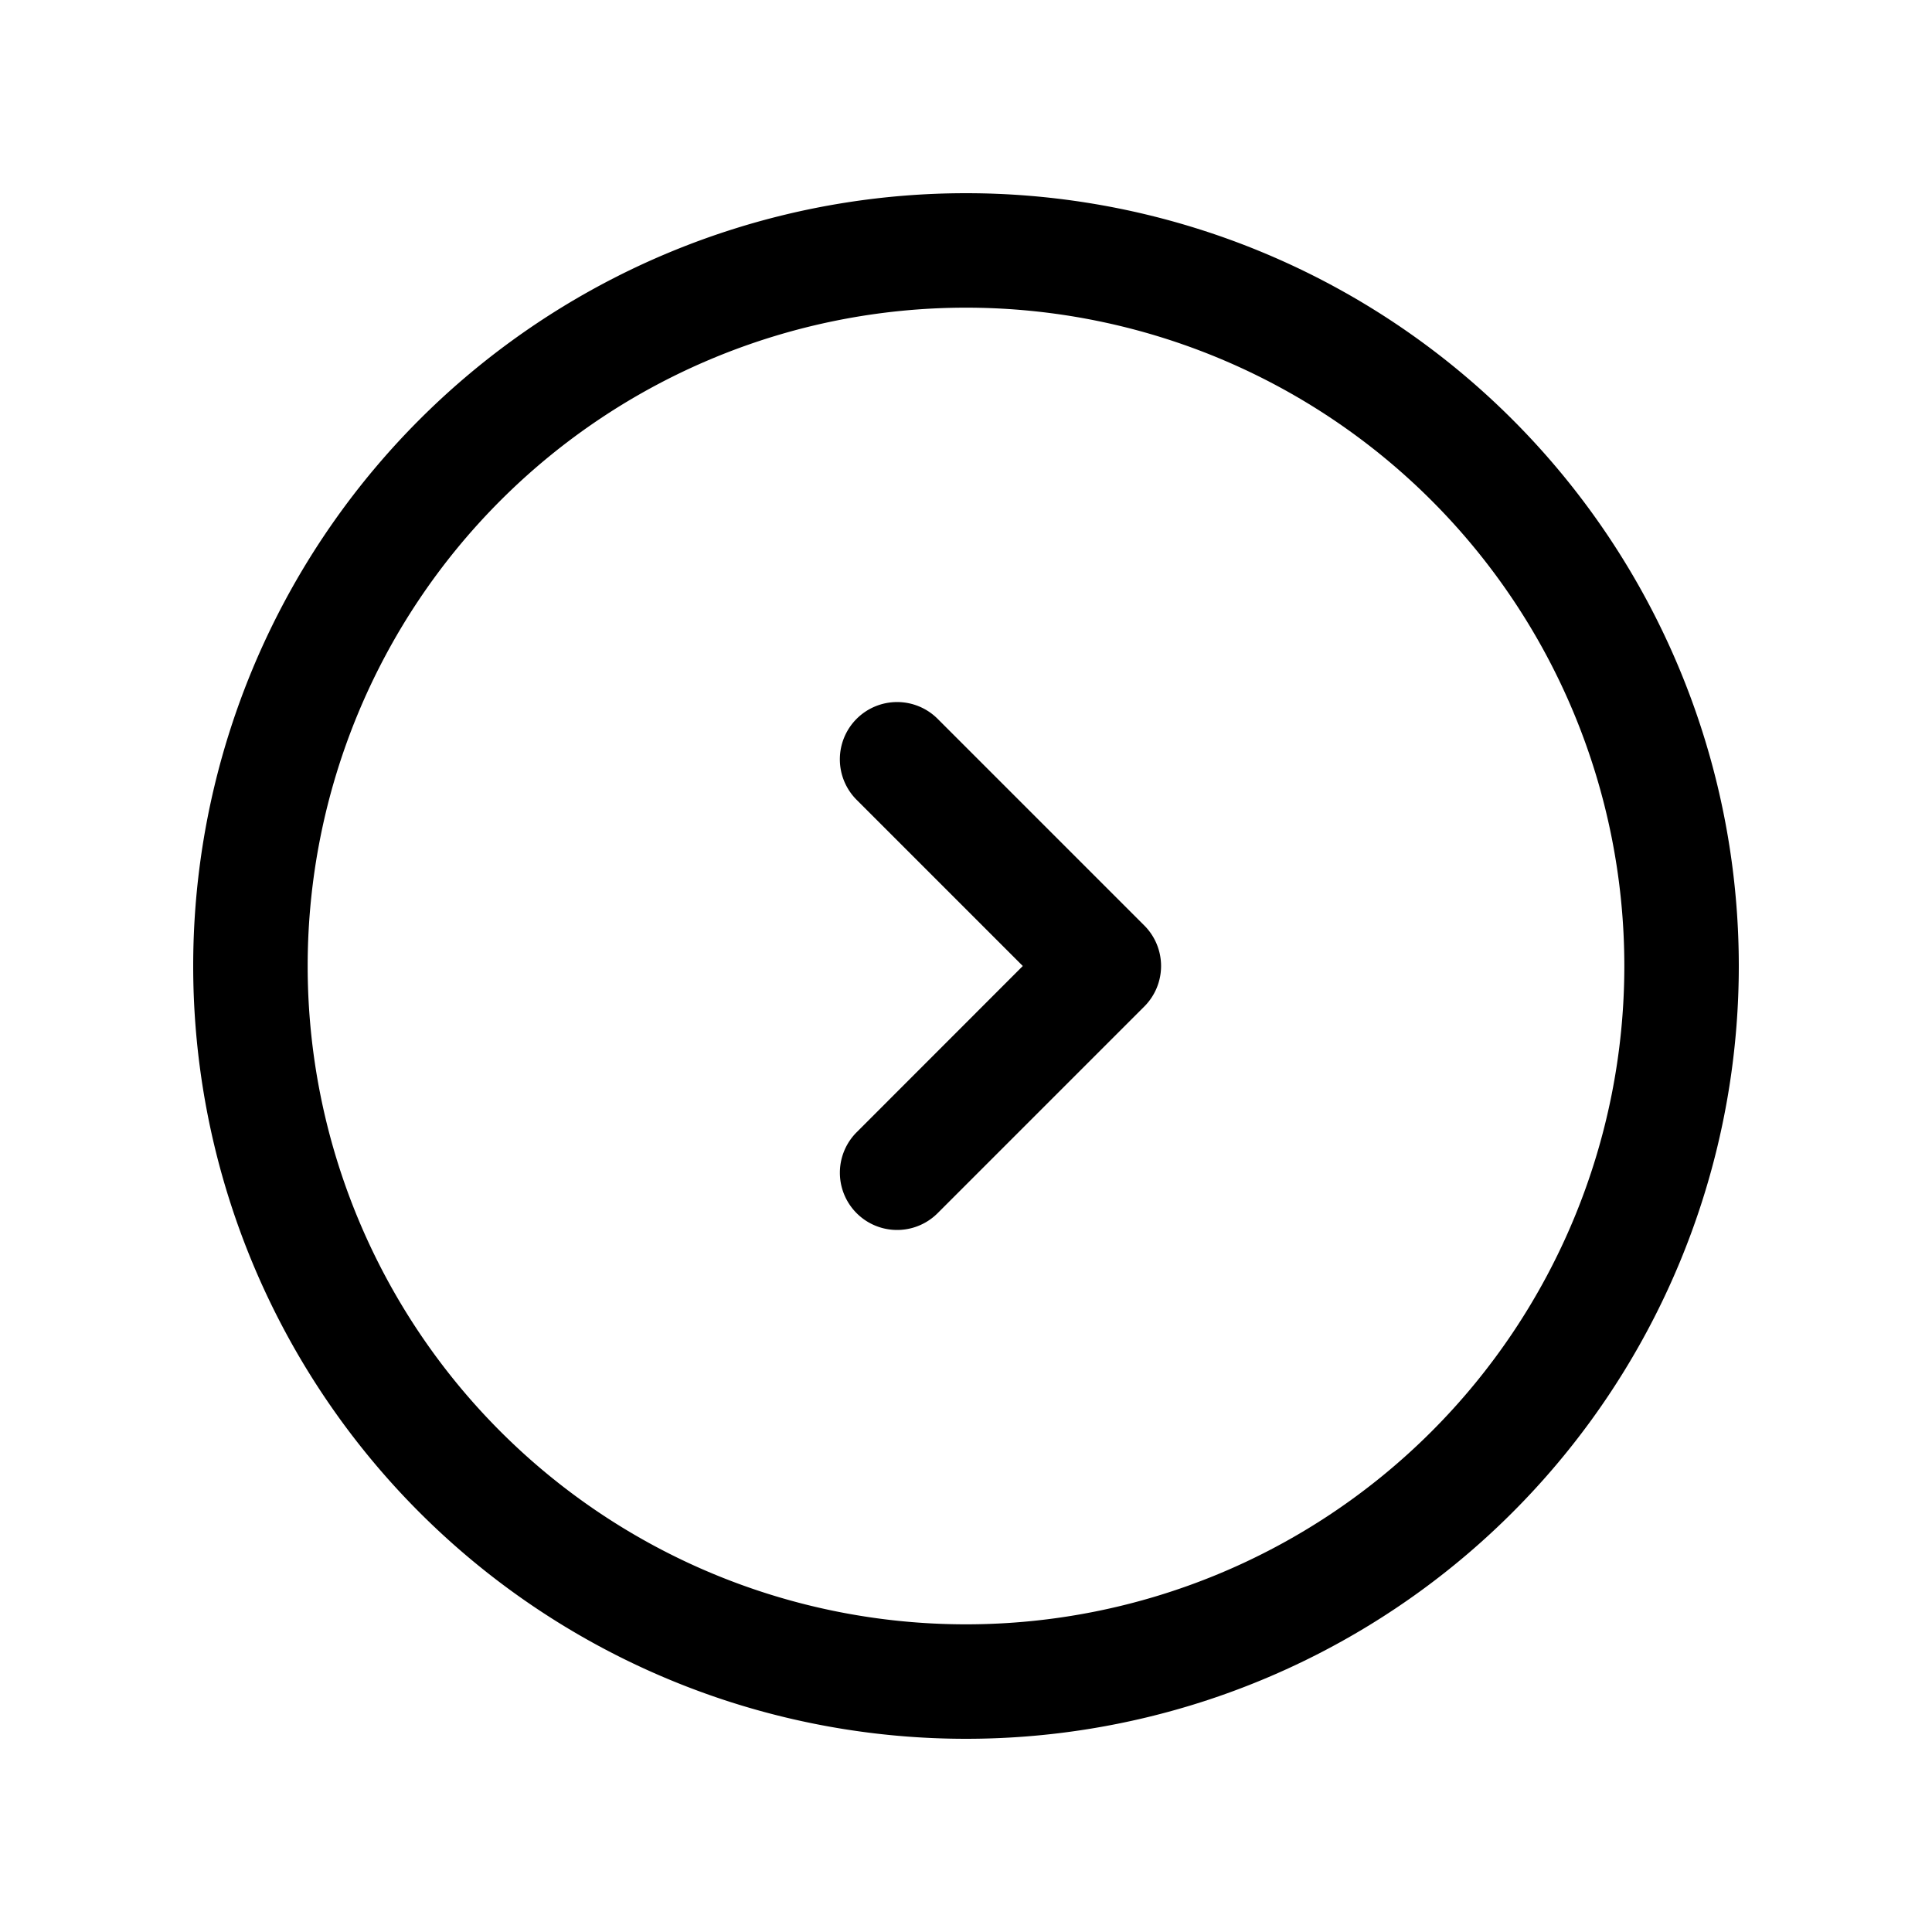 <svg xmlns="http://www.w3.org/2000/svg" width="20" height="20" fill="none"><path fill="#000" fill-rule="evenodd" d="M8.868 7.441a.593.593 0 0 1 .838 0l2.14 2.14a.593.593 0 0 1 0 .838l-2.14 2.14a.592.592 0 1 1-.838-.838L10.588 10l-1.72-1.72a.593.593 0 0 1 0-.839Z" clip-rule="evenodd"/><path fill="#000" fill-rule="evenodd" d="M16.815 10a6.815 6.815 0 1 0-13.63 0 6.815 6.815 0 0 0 13.63 0ZM10 2a8 8 0 1 1 0 16 8 8 0 0 1 0-16Z" clip-rule="evenodd"/></svg>